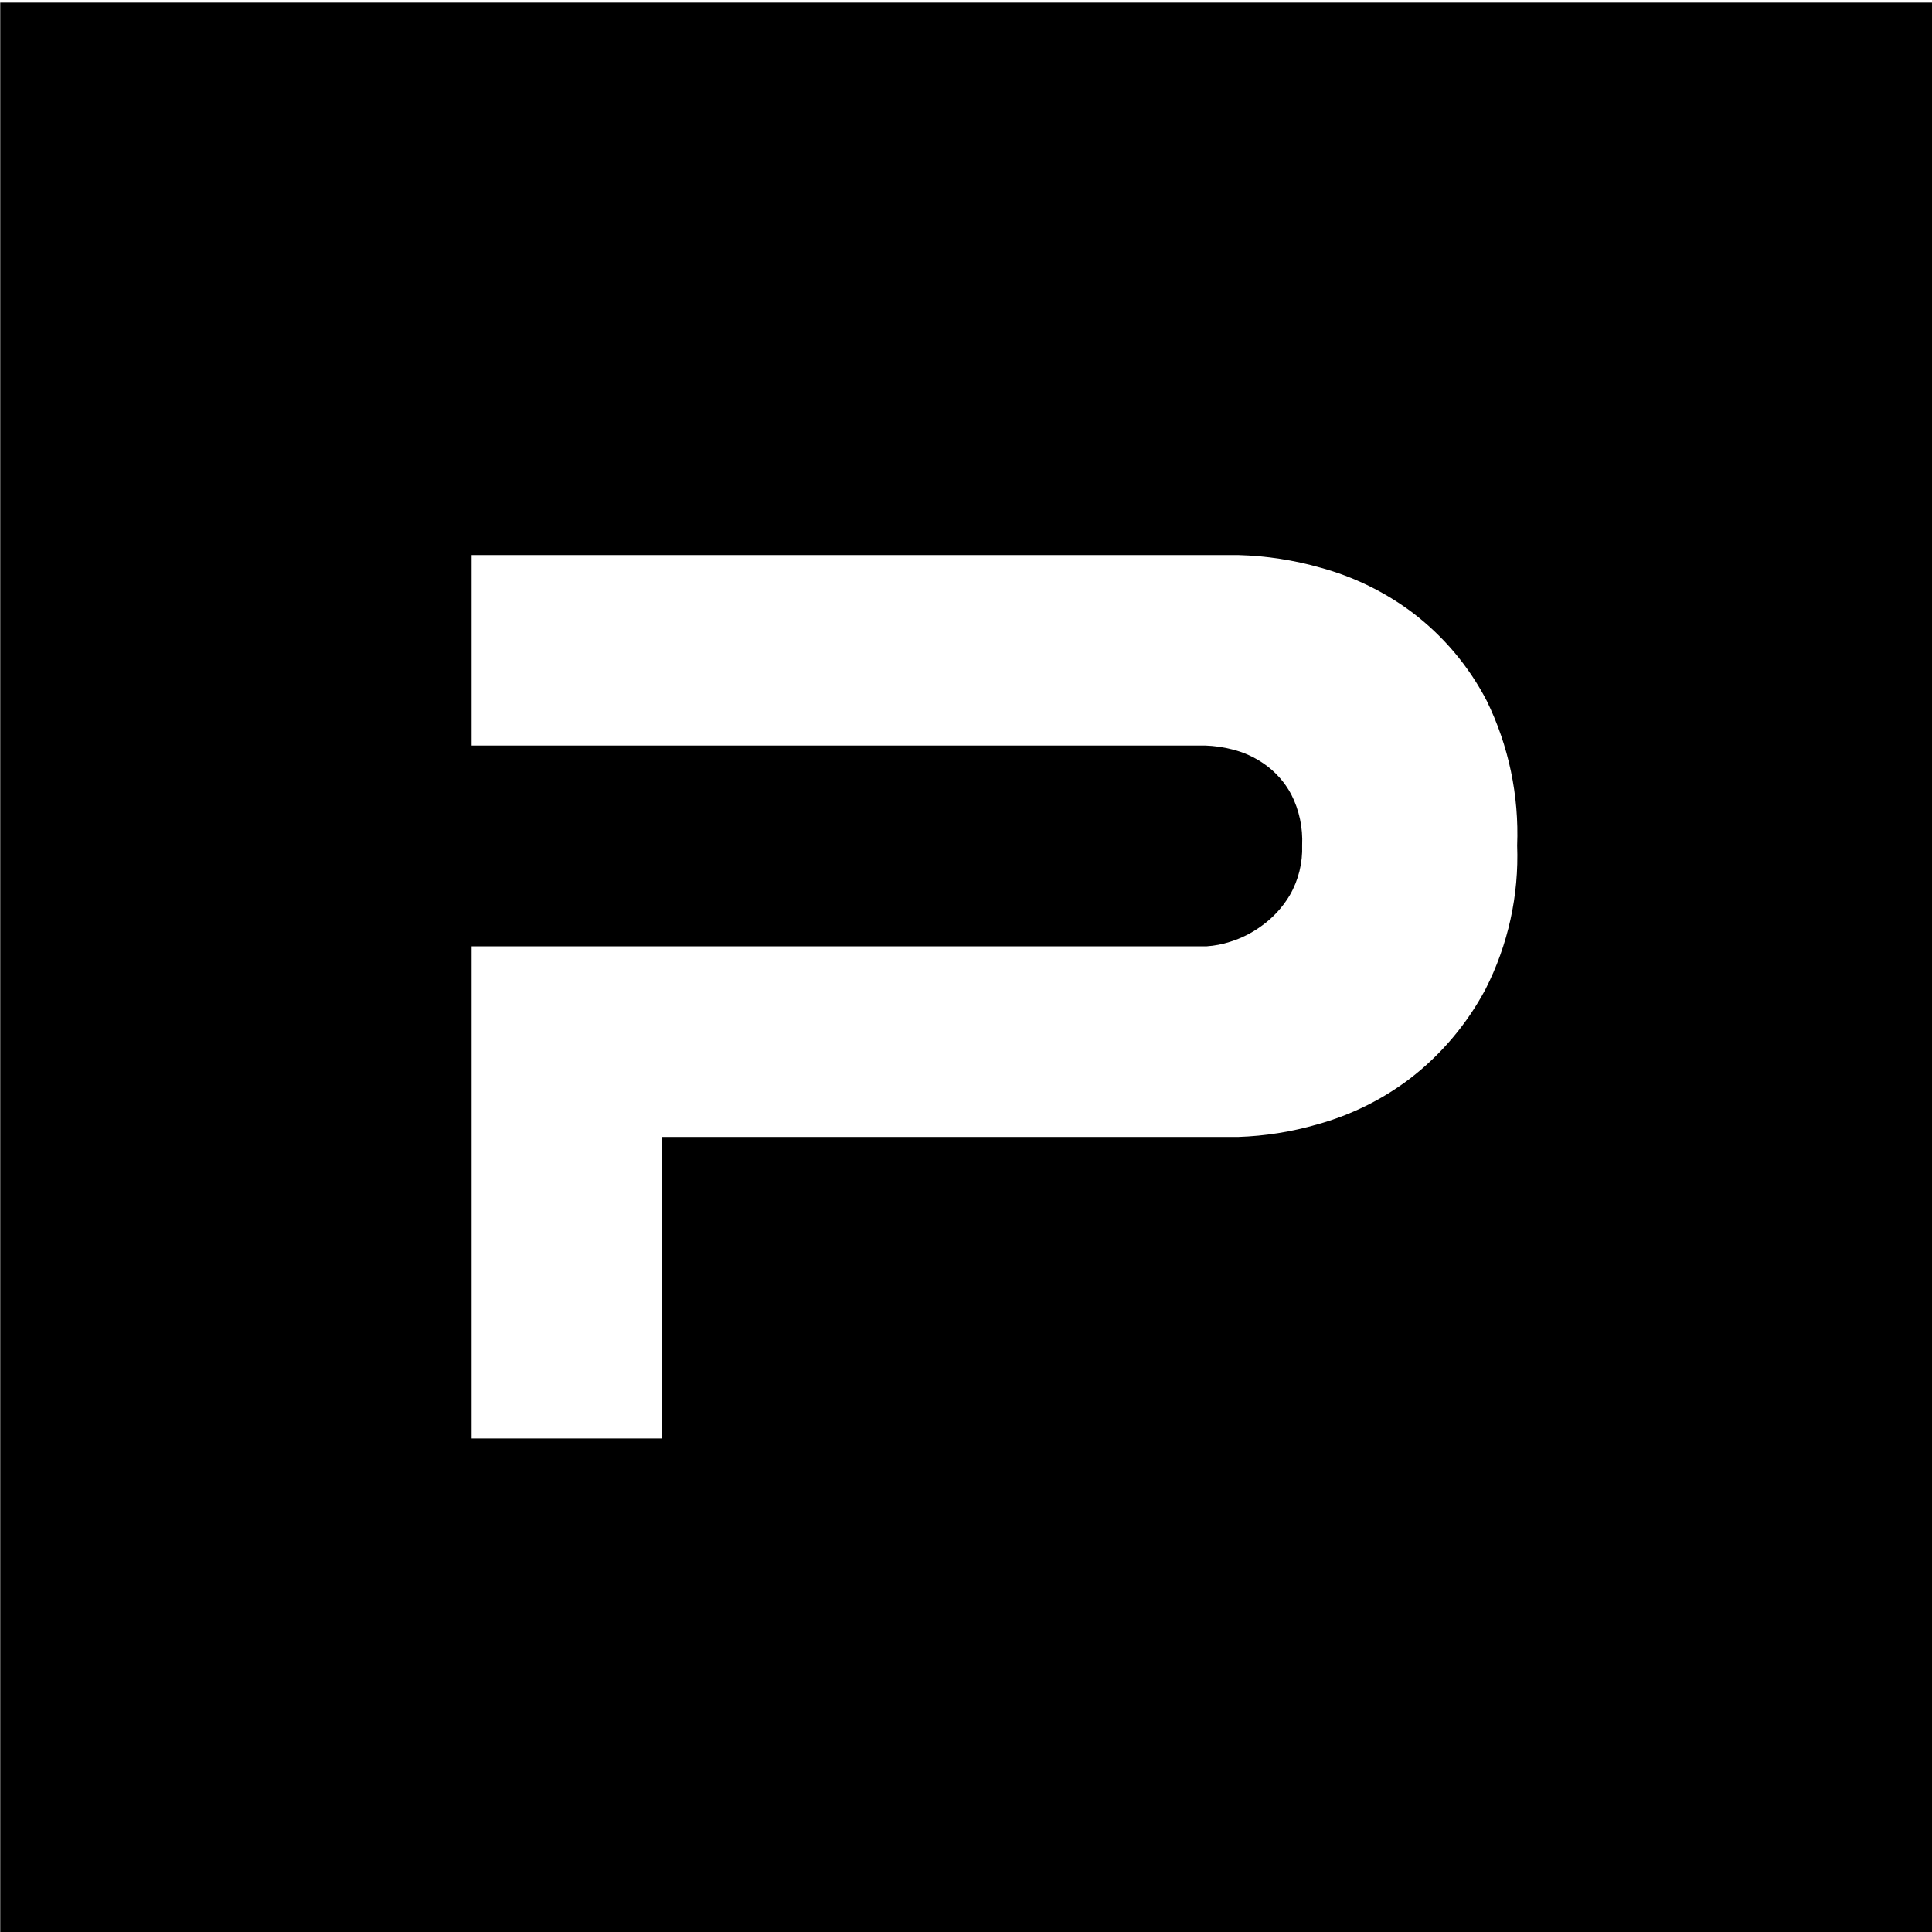 <?xml version="1.0" encoding="utf-8"?>
<!-- Generator: Adobe Illustrator 22.1.0, SVG Export Plug-In . SVG Version: 6.00 Build 0)  -->
<svg version="1.1" id="Ebene_1" xmlns="http://www.w3.org/2000/svg" xmlns:xlink="http://www.w3.org/1999/xlink" x="0px" y="0px"
	 viewBox="0 0 256 256" style="enable-background:new 0 0 256 256;" xml:space="preserve">
<title>horizontal-positive</title>
<path d="M0.03,256.34h256v-256h-256V256.34z M62.49,125.39h97.41c1.04-0.07,2.07-0.27,3.07-0.59c1.49-0.46,2.89-1.16,4.15-2.08
	c1.54-1.09,2.83-2.49,3.79-4.11c1.15-2,1.71-4.29,1.63-6.59c0.11-2.34-0.38-4.68-1.45-6.77c-0.85-1.6-2.08-2.98-3.57-4.02
	c-1.3-0.91-2.75-1.57-4.29-1.94c-1.14-0.29-2.3-0.46-3.48-0.5H62.49V73.55h101.61c3.68,0.1,7.34,0.66,10.88,1.67
	c4.4,1.2,8.54,3.22,12.19,5.96c4.11,3.12,7.47,7.12,9.84,11.7c2.9,5.95,4.28,12.53,4.02,19.15c0.25,6.61-1.2,13.17-4.2,19.06
	c-2.47,4.63-5.9,8.69-10.07,11.88c-3.65,2.76-7.79,4.79-12.19,6.01c-3.41,0.99-6.93,1.55-10.48,1.67H87.69v39.96h-25.2V125.39z"/>
</svg>
